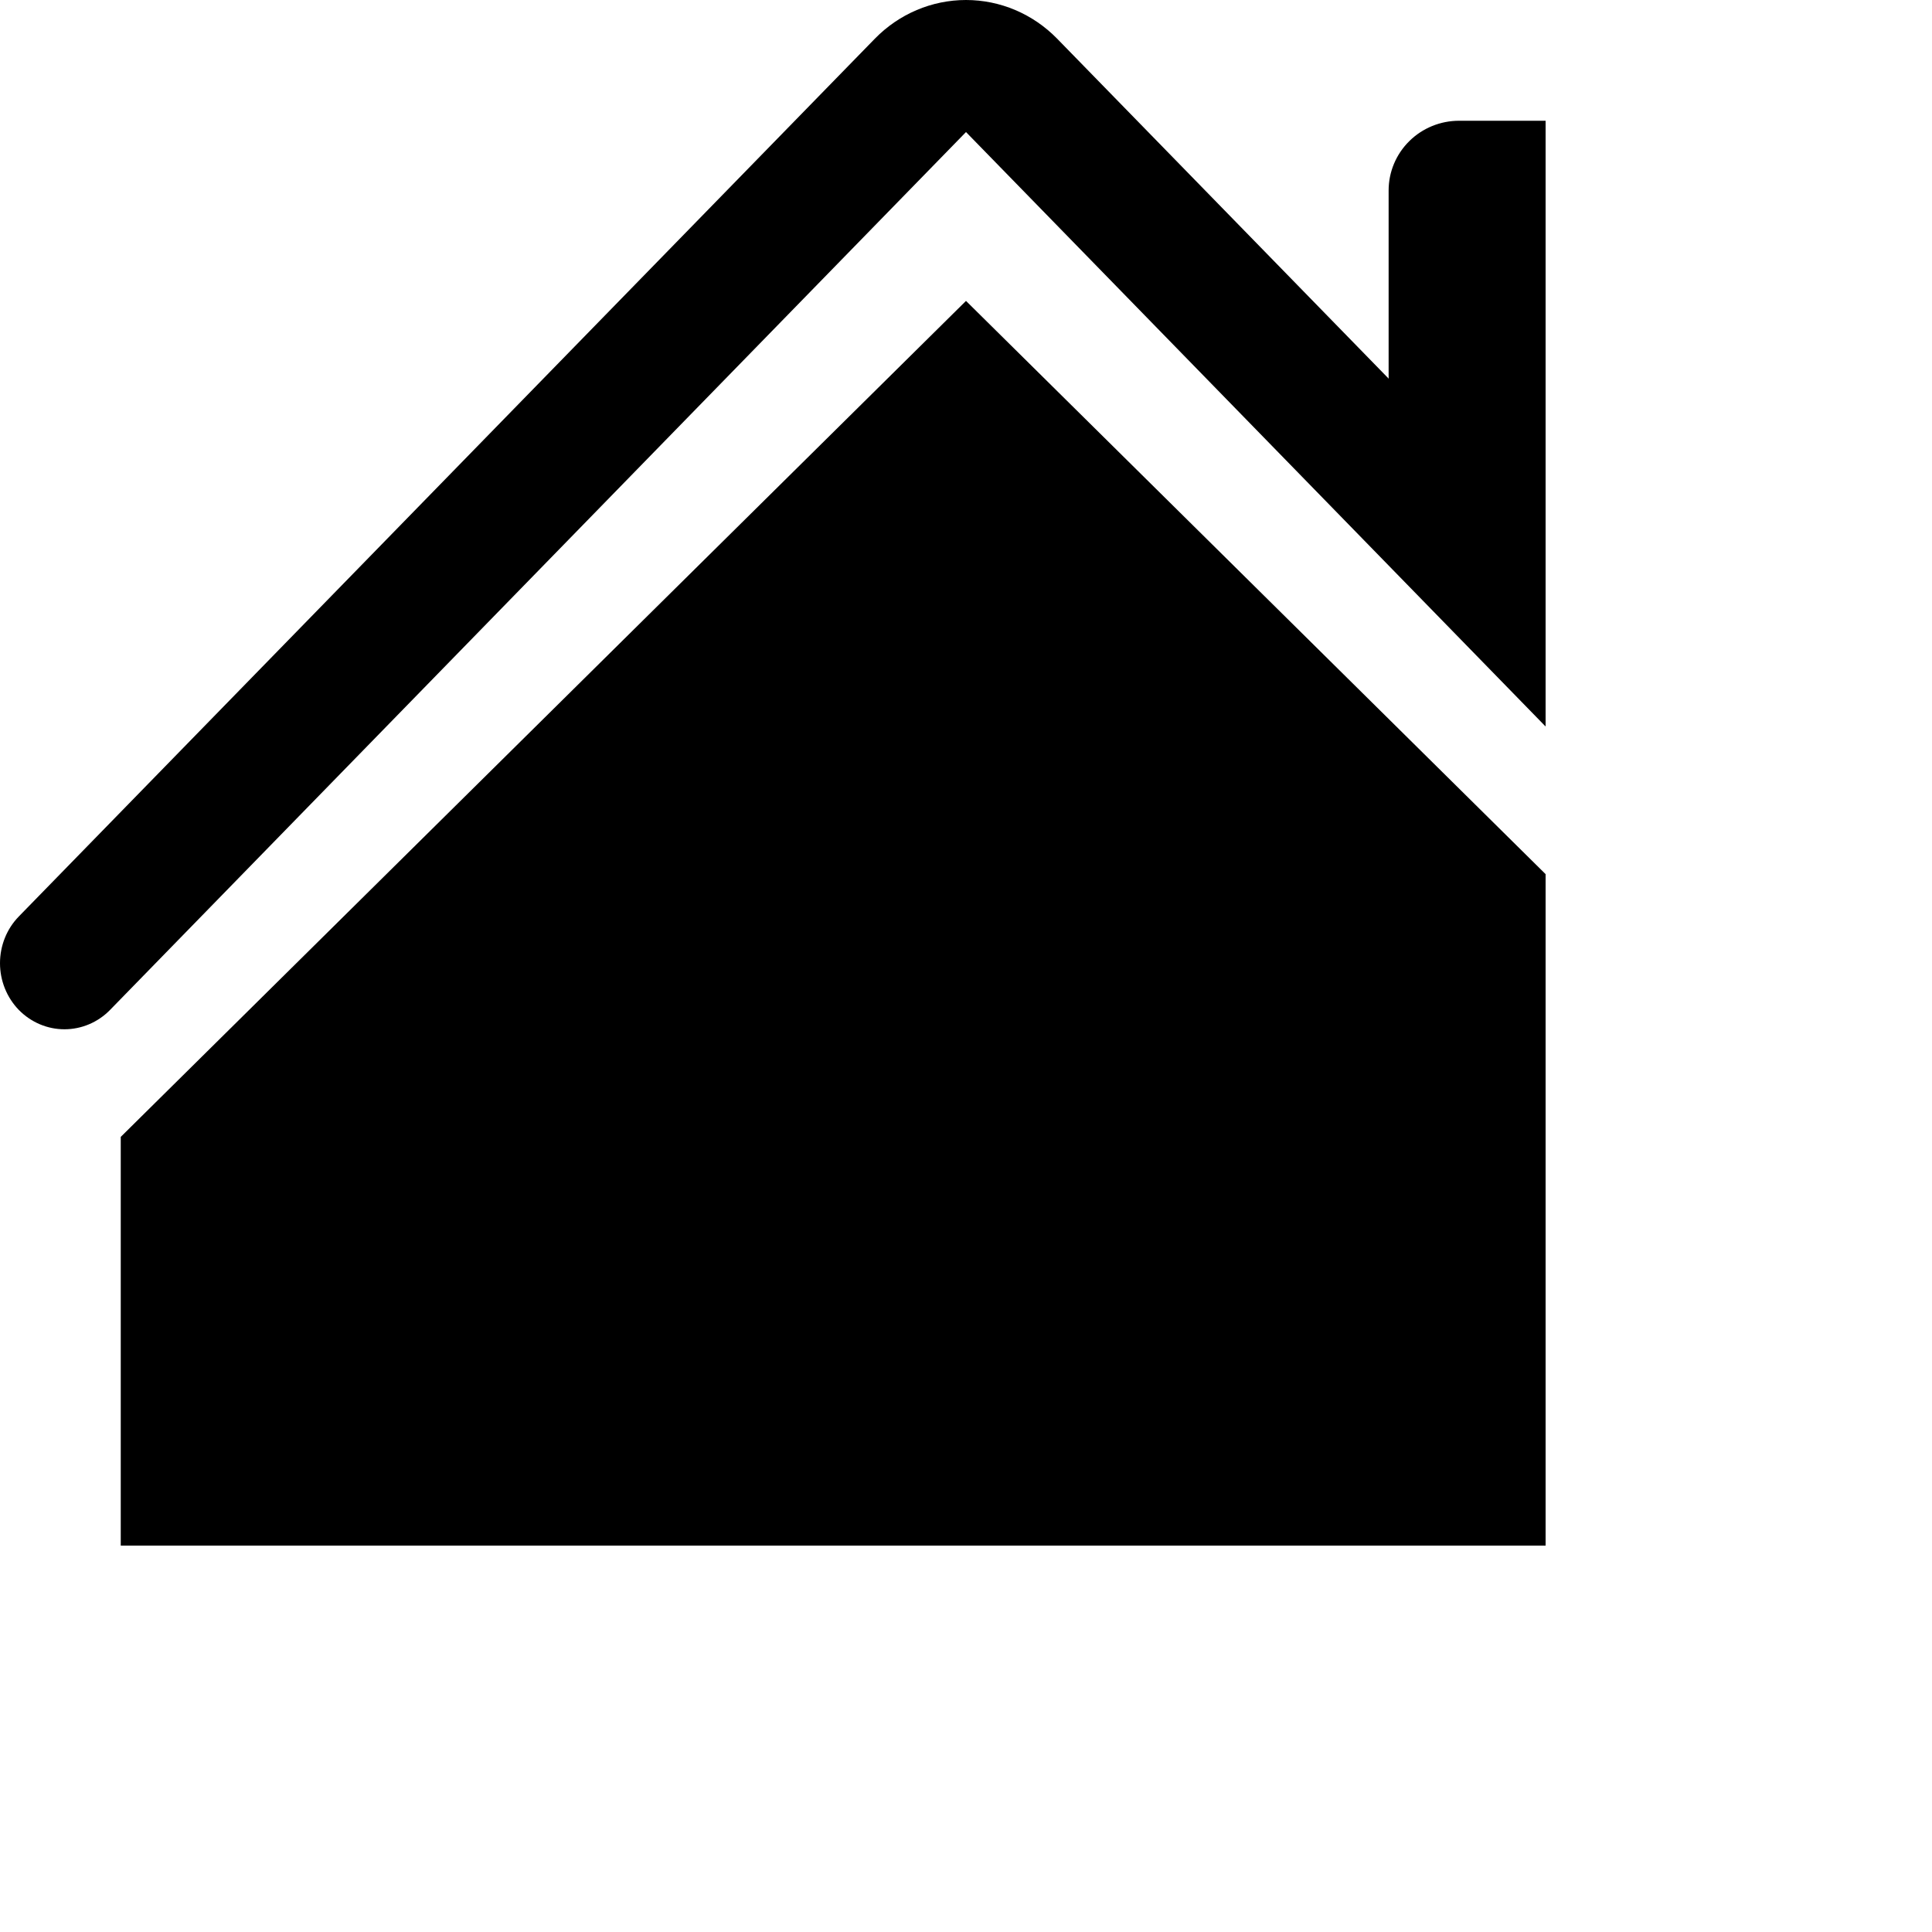 <svg width="1em" height="1em" viewBox="0 0 20 20" fill="none" xmlns="http://www.w3.org/2000/svg">
<g clip-path="url(#clip0_70_1398)">
<path fill-rule="evenodd" clip-rule="evenodd" d="M10 3.115L18.75 11.769V17.837C18.75 18.41 18.52 18.961 18.109 19.366C17.699 19.772 17.143 20 16.562 20H3.438C2.857 20 2.301 19.772 1.891 19.366C1.48 18.961 1.25 18.41 1.25 17.837V11.769L10 3.115ZM17.292 1.971V7.019L14.375 4.135V1.971C14.375 1.78 14.452 1.596 14.589 1.461C14.725 1.326 14.911 1.25 15.104 1.25H16.562C16.756 1.25 16.941 1.326 17.078 1.461C17.215 1.596 17.292 1.78 17.292 1.971Z" fill="currentColor"/>
<path fill-rule="evenodd" clip-rule="evenodd" d="M9.057 0.4C9.307 0.144 9.646 0 10 0C10.354 0 10.693 0.144 10.943 0.4L19.805 9.487C19.93 9.615 20 9.789 20 9.971C20 10.152 19.93 10.326 19.805 10.455C19.679 10.583 19.51 10.655 19.332 10.655C19.155 10.655 18.986 10.583 18.861 10.455L10 1.367L1.139 10.455C1.014 10.583 0.844 10.655 0.667 10.655C0.49 10.655 0.321 10.583 0.195 10.455C0.07 10.326 0 10.152 0 9.971C0 9.789 0.07 9.615 0.195 9.487L9.057 0.4Z" fill="currentColor"/>
</g>
<defs>
<clipPath id="clip0_70_1398">
<rect width="1em" height="1em" fill="white"/>
</clipPath>
</defs>
</svg>
